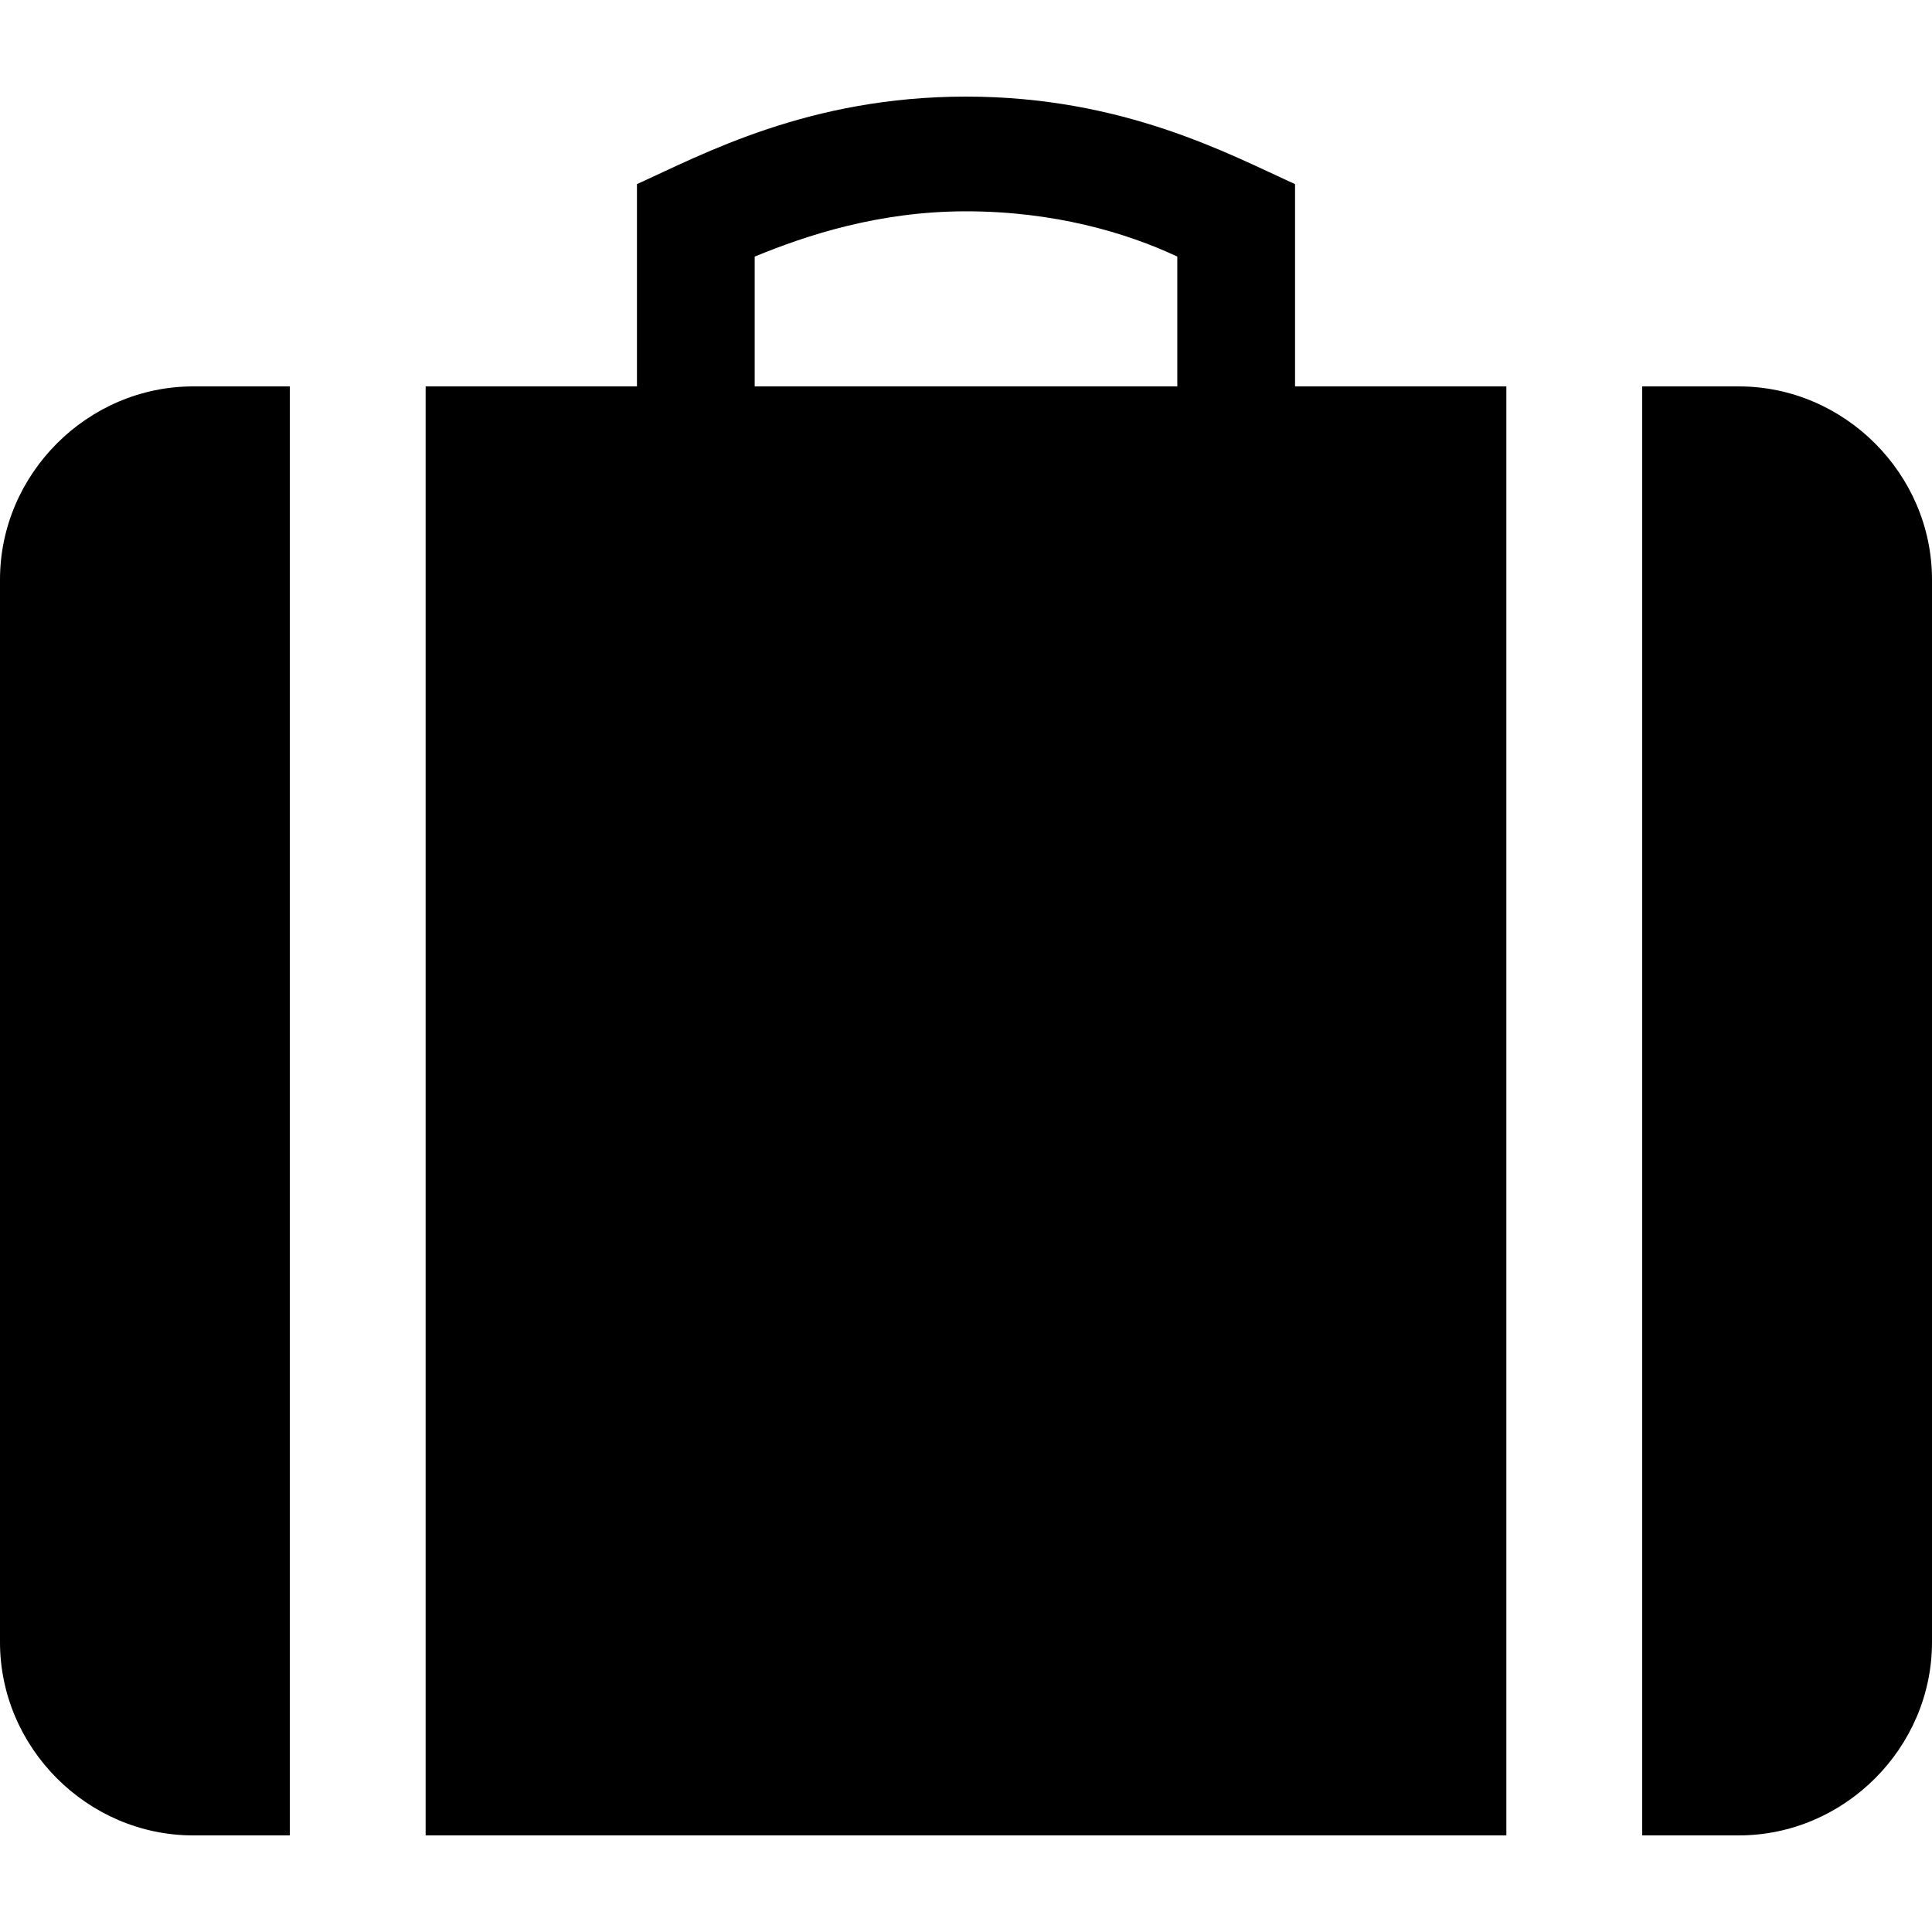 <?xml version="1.0" encoding="utf-8"?>
<!-- Generator: Adobe Illustrator 18.1.0, SVG Export Plug-In . SVG Version: 6.00 Build 0)  -->
<svg version="1.1" id="Layer_1" xmlns="http://www.w3.org/2000/svg" xmlns:xlink="http://www.w3.org/1999/xlink" x="0px" y="0px"
	 viewBox="0 0 64 64" enable-background="new 0 0 64 64" xml:space="preserve">
<g>
	<path d="M57.6,12.8h-3.2v48h3.2c3.5,0,6.4-2.9,6.4-6.4V19.2C64,15.7,61.1,12.8,57.6,12.8L57.6,12.8z M0,19.2v35.2
		c0,3.5,2.9,6.4,6.4,6.4h3.2v-48H6.4C2.9,12.8,0,15.7,0,19.2L0,19.2z M42.9,6.1c-2.2-1-5.7-2.9-10.9-2.9c-5.2,0-8.7,1.9-10.9,2.9
		v6.7h-7v48h35.8v-48h-7V6.1z M39,12.8H25V8.5C26.7,7.8,29.1,7,32,7c2.9,0,5.3,0.7,7,1.5V12.8z M39,12.8"/>
</g>
</svg>
